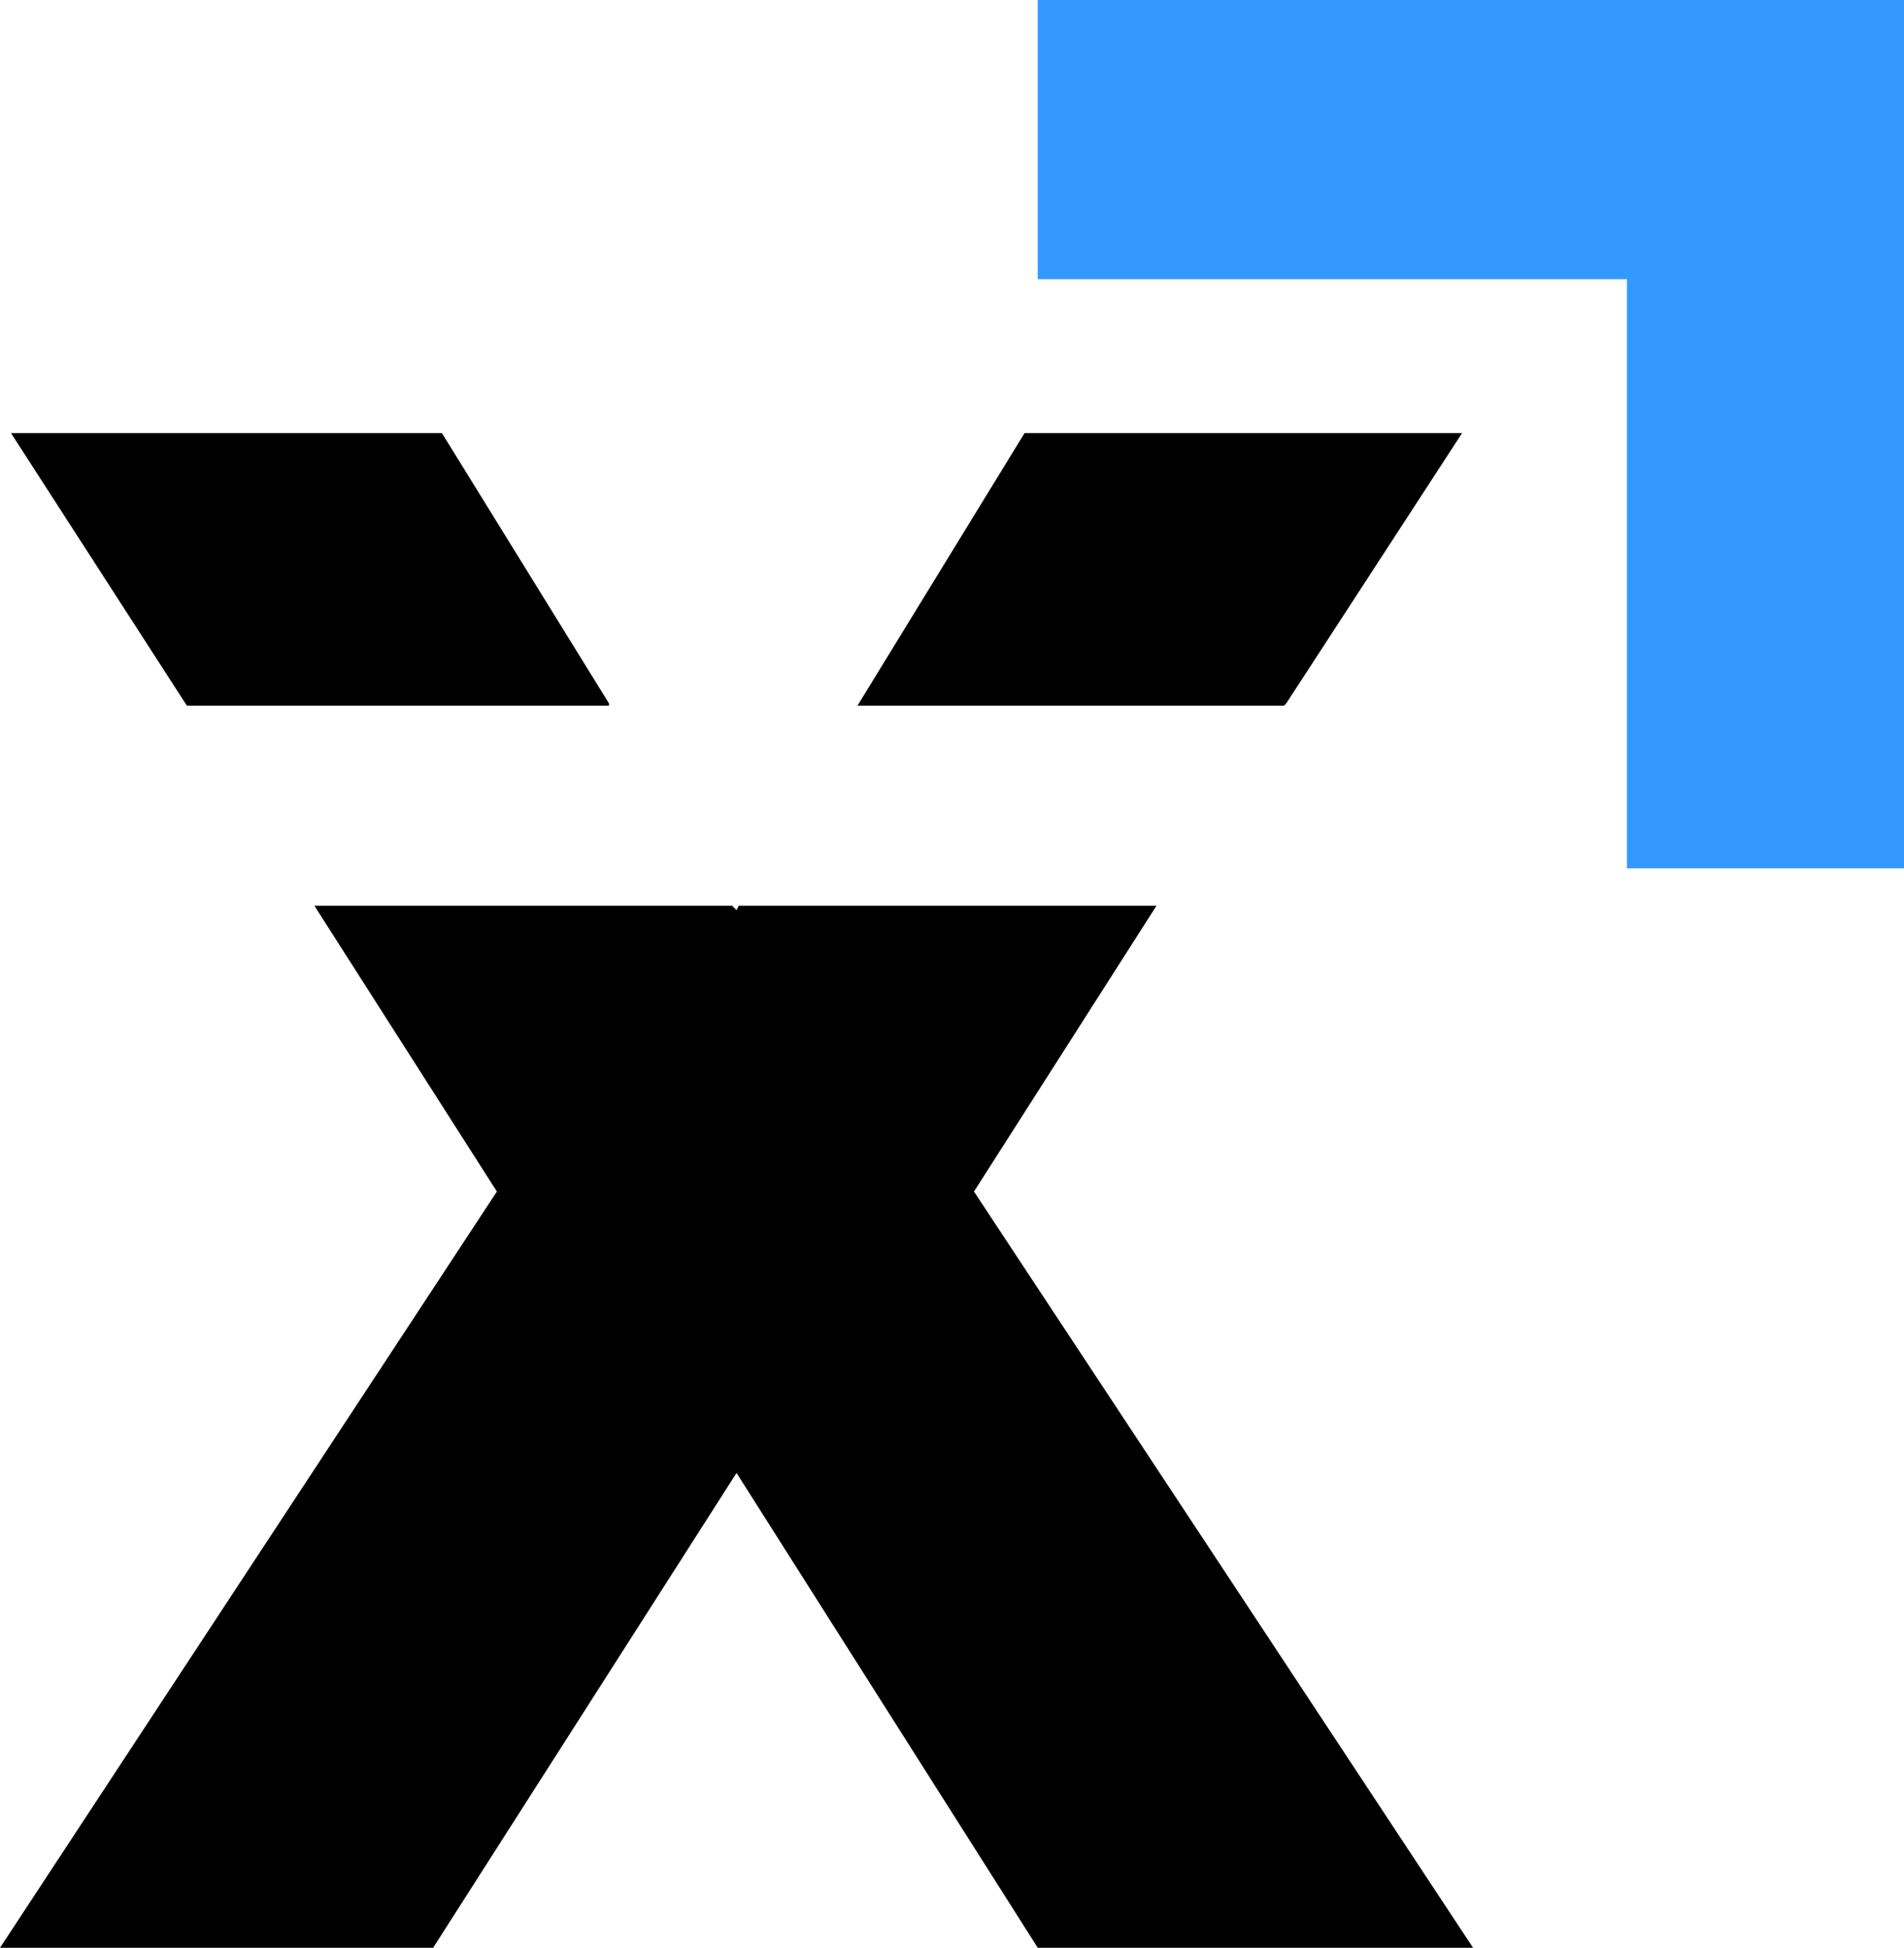 <svg xmlns="http://www.w3.org/2000/svg" viewBox="0 0 86.6 88.6"><path fill="#39f" d="M74 0H47.2v12.7H74v26.8h12.6V0H74z"/><path d="M27.7 32l-7.6-12.3H.5l8 12.4h19.2zM58.5 32l8-12.3H46.6l-7.6 12.4h19.4zM52.6 41.2h-19l-.1.2-.2-.2h-19l8.3 13L0 88.6h19.7L33.5 67l13.7 21.6H67L44.3 54.2l8.3-13z"/></svg>